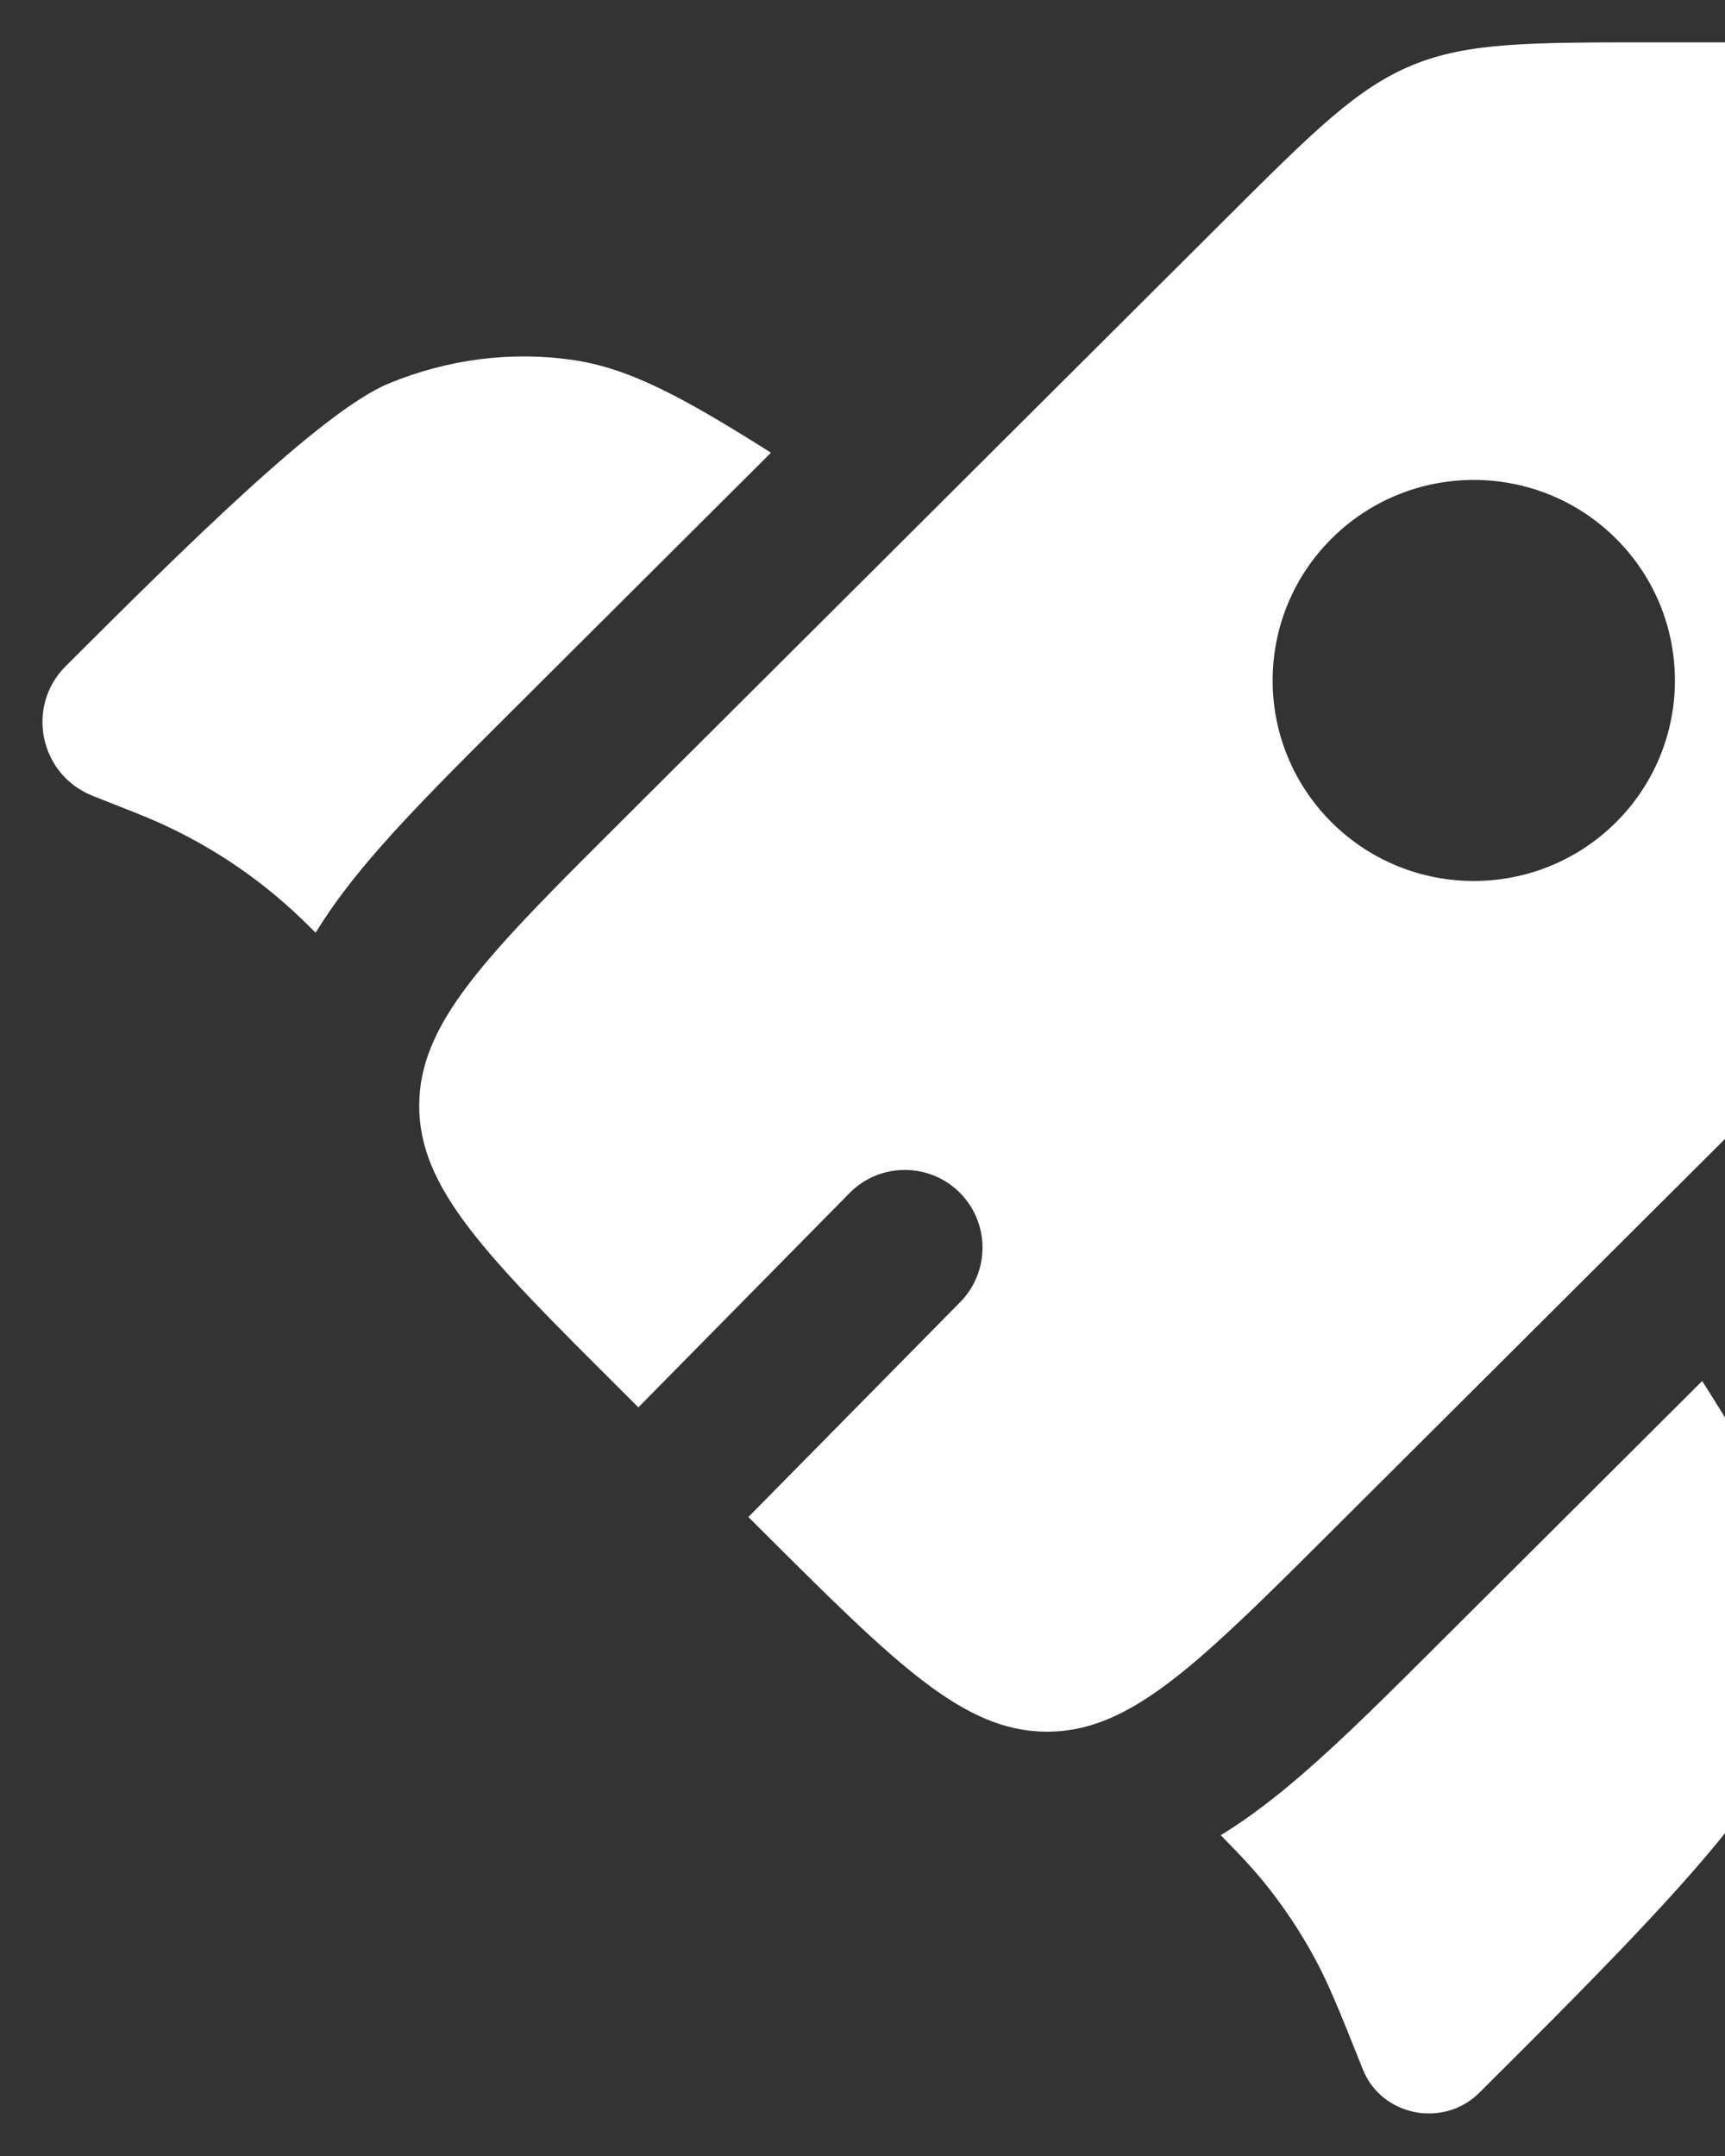 <svg width="40" height="50" viewBox="0 0 40 50" fill="none" xmlns="http://www.w3.org/2000/svg">
<rect x="0" y="0" width="40" height="50" fill="#333333" stroke="none"/>
<path d="M17.878 10.499L11.77 16.588C10.648 17.707 9.618 18.734 8.804 19.662C8.282 20.258 7.76 20.91 7.318 21.631L7.259 21.572C7.146 21.459 7.089 21.403 7.032 21.348C5.971 20.318 4.722 19.499 3.353 18.935C3.28 18.905 3.206 18.875 3.057 18.816L2.148 18.456C0.916 17.968 0.588 16.382 1.525 15.447C4.215 12.765 7.445 9.545 9.004 8.898C10.379 8.328 11.864 8.138 13.296 8.35C14.609 8.544 15.85 9.218 17.878 10.499Z" fill="white"/>
<path d="M28.307 42.56C28.799 43.06 29.126 43.413 29.421 43.79C29.811 44.287 30.16 44.816 30.463 45.37C30.805 45.993 31.071 46.659 31.602 47.992C32.035 49.077 33.471 49.363 34.306 48.531L34.507 48.33C37.197 45.648 40.427 42.428 41.076 40.873C41.648 39.503 41.839 38.022 41.626 36.594C41.432 35.286 40.756 34.048 39.471 32.027L33.343 38.137C32.195 39.282 31.143 40.331 30.191 41.153C29.62 41.646 28.996 42.139 28.307 42.56Z" fill="white"/>
<path fill-rule="evenodd" clip-rule="evenodd" d="M30.876 35.51L44.918 21.51C46.94 19.494 47.951 18.486 48.483 17.204C49.016 15.922 49.016 14.496 49.016 11.645V10.283C49.016 5.899 49.016 3.707 47.65 2.344C46.284 0.982 44.085 0.982 39.688 0.982H38.321C35.461 0.982 34.032 0.982 32.746 1.513C31.46 2.044 30.449 3.052 28.427 5.069L14.385 19.068C12.022 21.424 10.557 22.885 9.99 24.296C9.81 24.741 9.721 25.182 9.721 25.645C9.721 27.571 11.275 29.121 14.385 32.221L14.803 32.638L19.699 27.669C20.397 26.961 21.537 26.952 22.246 27.65C22.954 28.349 22.963 29.489 22.265 30.198L17.354 35.181L17.683 35.51C20.793 38.61 22.348 40.16 24.28 40.16C24.706 40.16 25.115 40.084 25.526 39.933C26.975 39.399 28.454 37.925 30.876 35.51ZM37.473 19.069C35.651 20.885 32.698 20.885 30.876 19.069C29.055 17.253 29.055 14.309 30.876 12.492C32.698 10.676 35.651 10.676 37.473 12.492C39.294 14.309 39.294 17.253 37.473 19.069Z" fill="white"/>
</svg>
